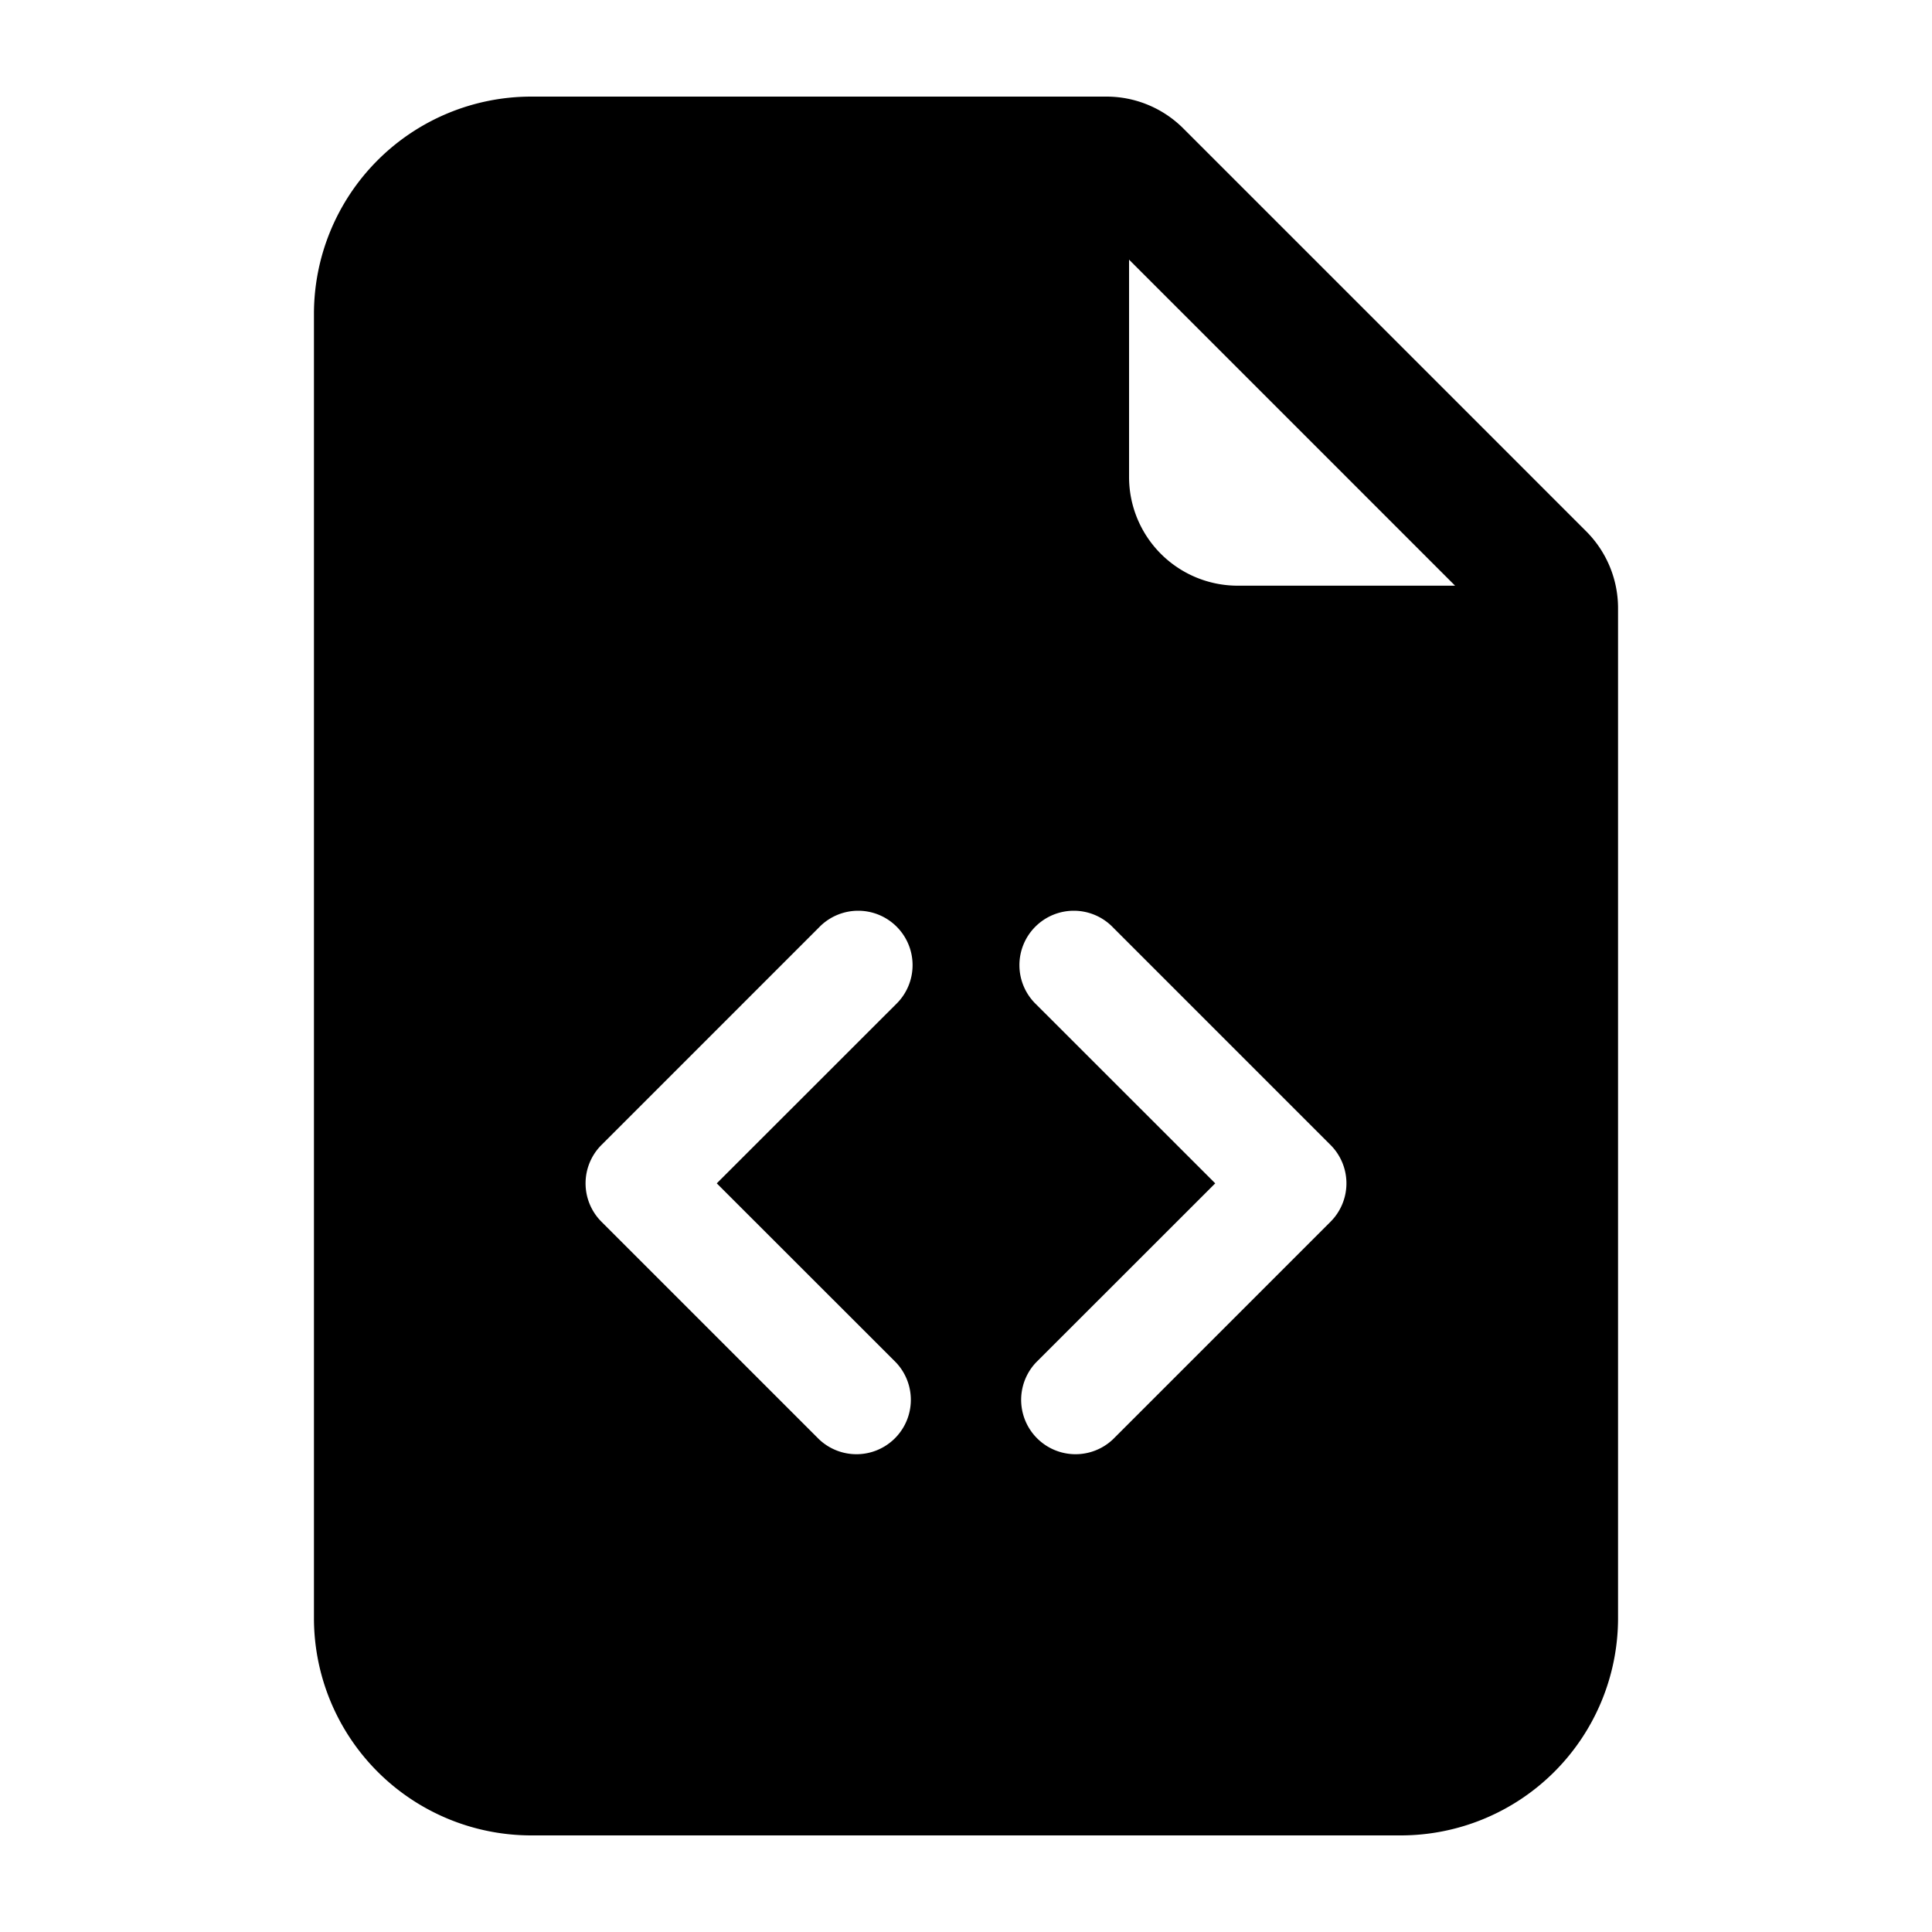 <?xml version="1.0" encoding="UTF-8"?>
<svg width="20" height="20" fill="current" version="1.1" viewBox="0 0 20 20" xmlns="http://www.w3.org/2000/svg">
 <path d="m11.455 1h-5.955a2.25 2.25 0 0 0-2.25 2.25v13.5a2.25 2.25 0 0 0 2.25 2.25h9a2.25 2.25 0 0 0 2.25-2.25v-10.455a1.125 1.125 0 0 0-0.33-0.795l-4.17-4.17a1.125 1.125 0 0 0-0.795-0.33m0.233 3.938v-2.25l3.375 3.375h-2.25a1.125 1.125 0 0 1-1.125-1.125m-3.211 4.664a0.563 0.563 0 1 1 0.796 0.796l-1.853 1.852 1.853 1.852a0.563 0.563 0 0 1-0.796 0.796l-2.25-2.25a0.562 0.562 0 0 1 0-0.796zm3.046 0 2.25 2.25a0.562 0.562 0 0 1 0 0.796l-2.25 2.25a0.563 0.563 0 0 1-0.796-0.796l1.853-1.852-1.853-1.852a0.563 0.563 0 1 1 0.796-0.796"/>
</svg>
